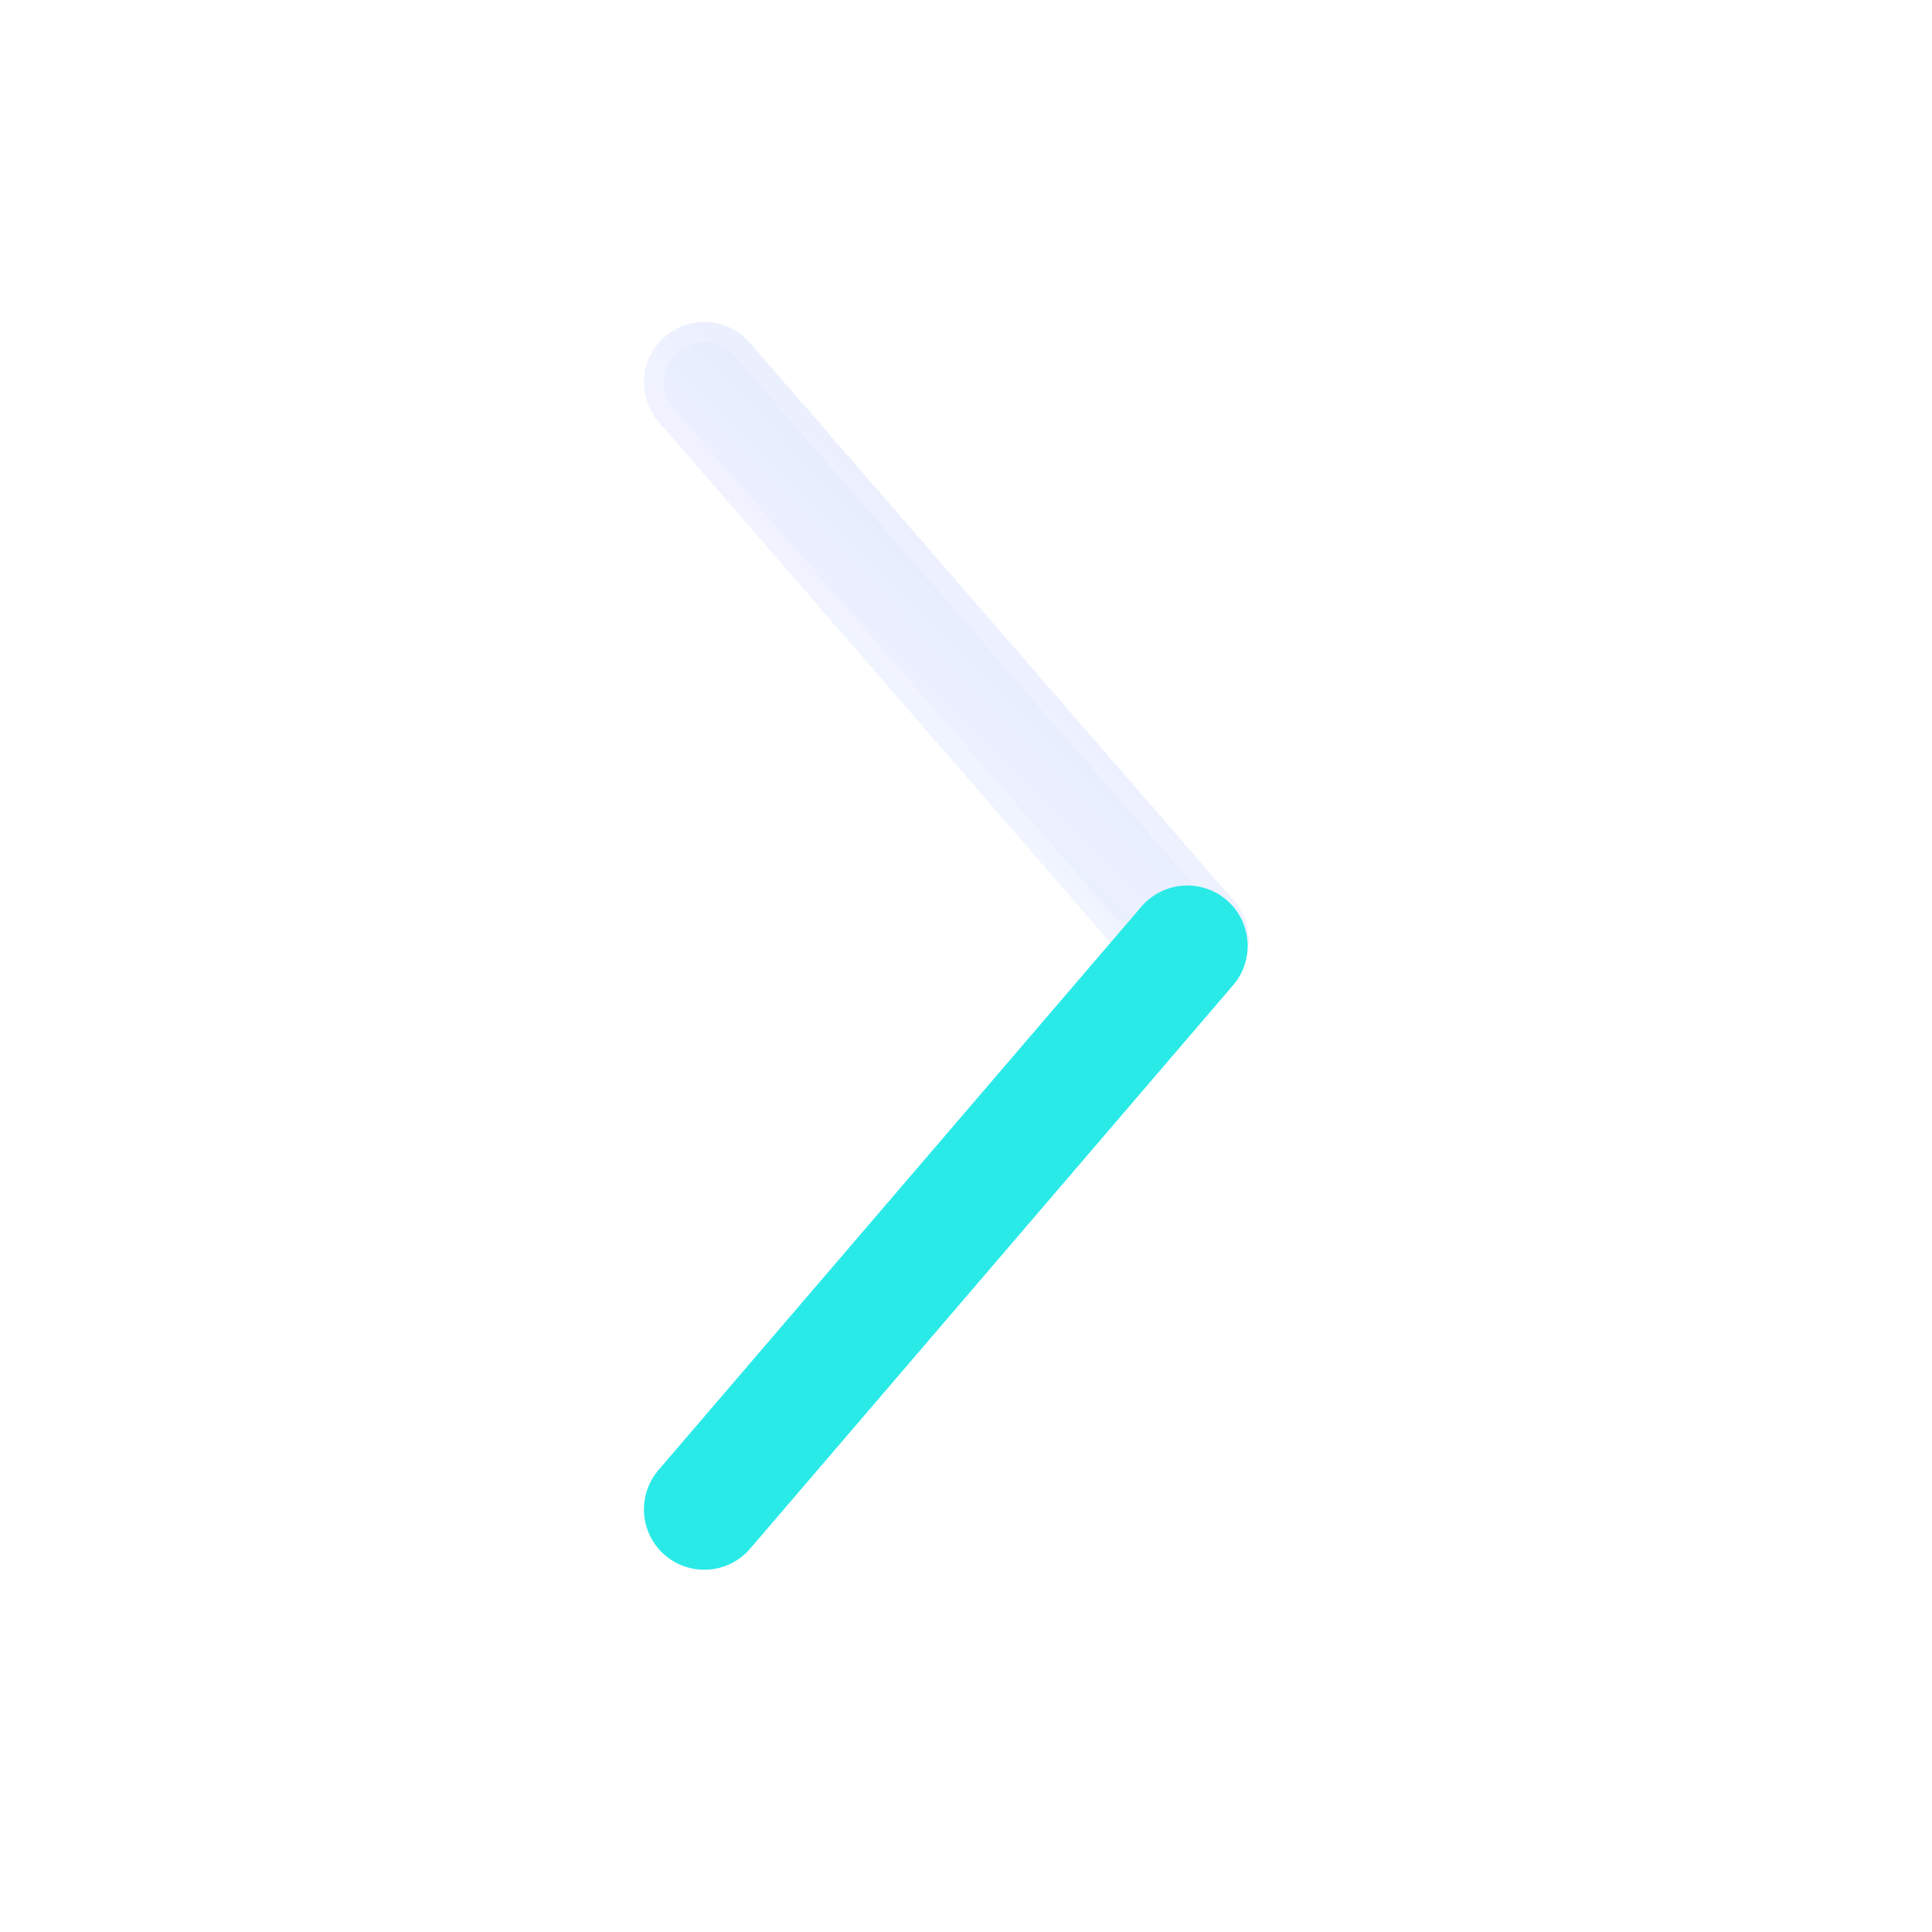 <svg width="24" height="24" viewBox="0 0 24 24" fill="none" xmlns="http://www.w3.org/2000/svg">
<g filter="url(#filter0_bdi_319_38)">
<path fill-rule="evenodd" clip-rule="evenodd" d="M15.25 12.25C14.935 12.52 14.462 12.483 14.192 12.169L8.18 5.238C7.911 4.924 7.947 4.45 8.261 4.181C8.576 3.911 9.049 3.947 9.319 4.262L15.331 11.193C15.601 11.507 15.564 11.98 15.25 12.25Z" fill="url(#paint0_linear_319_38)" shape-rendering="crispEdges"/>
<path d="M14.287 12.087L14.287 12.087L8.275 5.157C8.275 5.157 8.275 5.157 8.275 5.156C8.05 4.894 8.081 4.5 8.343 4.275C8.605 4.051 8.999 4.081 9.224 4.343L9.225 4.344L15.236 11.274C15.236 11.274 15.236 11.274 15.236 11.274C15.461 11.536 15.43 11.931 15.168 12.155C14.906 12.38 14.512 12.349 14.287 12.087Z" stroke="url(#paint1_linear_319_38)" stroke-opacity="0.7" stroke-width="0.25" stroke-linecap="round" shape-rendering="crispEdges"/>
</g>
<g filter="url(#filter1_d_319_38)">
<path d="M14.749 11.75L8.749 18.75" stroke="#2AEAE7" stroke-width="1.5" stroke-linecap="round"/>
</g>
<defs>
<filter id="filter0_bdi_319_38" x="4" y="0" width="15.512" height="16.431" filterUnits="userSpaceOnUse" color-interpolation-filters="sRGB">
<feFlood flood-opacity="0" result="BackgroundImageFix"/>
<feGaussianBlur in="BackgroundImageFix" stdDeviation="1"/>
<feComposite in2="SourceAlpha" operator="in" result="effect1_backgroundBlur_319_38"/>
<feColorMatrix in="SourceAlpha" type="matrix" values="0 0 0 0 0 0 0 0 0 0 0 0 0 0 0 0 0 0 127 0" result="hardAlpha"/>
<feOffset/>
<feGaussianBlur stdDeviation="2"/>
<feComposite in2="hardAlpha" operator="out"/>
<feColorMatrix type="matrix" values="0 0 0 0 0.231 0 0 0 0 0.408 0 0 0 0 1 0 0 0 0.1 0"/>
<feBlend mode="normal" in2="effect1_backgroundBlur_319_38" result="effect2_dropShadow_319_38"/>
<feBlend mode="normal" in="SourceGraphic" in2="effect2_dropShadow_319_38" result="shape"/>
<feColorMatrix in="SourceAlpha" type="matrix" values="0 0 0 0 0 0 0 0 0 0 0 0 0 0 0 0 0 0 127 0" result="hardAlpha"/>
<feOffset/>
<feGaussianBlur stdDeviation="1.5"/>
<feComposite in2="hardAlpha" operator="arithmetic" k2="-1" k3="1"/>
<feColorMatrix type="matrix" values="0 0 0 0 0.231 0 0 0 0 0.408 0 0 0 0 1 0 0 0 0.38 0"/>
<feBlend mode="normal" in2="shape" result="effect3_innerShadow_319_38"/>
</filter>
<filter id="filter1_d_319_38" x="5.999" y="9" width="11.5" height="12.5" filterUnits="userSpaceOnUse" color-interpolation-filters="sRGB">
<feFlood flood-opacity="0" result="BackgroundImageFix"/>
<feColorMatrix in="SourceAlpha" type="matrix" values="0 0 0 0 0 0 0 0 0 0 0 0 0 0 0 0 0 0 127 0" result="hardAlpha"/>
<feOffset/>
<feGaussianBlur stdDeviation="1"/>
<feComposite in2="hardAlpha" operator="out"/>
<feColorMatrix type="matrix" values="0 0 0 0 0.231 0 0 0 0 0.408 0 0 0 0 1 0 0 0 0.35 0"/>
<feBlend mode="normal" in2="BackgroundImageFix" result="effect1_dropShadow_319_38"/>
<feBlend mode="normal" in="SourceGraphic" in2="effect1_dropShadow_319_38" result="shape"/>
</filter>
<linearGradient id="paint0_linear_319_38" x1="18.504" y1="1.237" x2="4.388" y2="15.203" gradientUnits="userSpaceOnUse">
<stop stop-color="#344EA6" stop-opacity="0.26"/>
<stop offset="0.505" stop-color="#587EFF" stop-opacity="0.12"/>
<stop offset="1" stop-color="#829EFF" stop-opacity="0.04"/>
</linearGradient>
<linearGradient id="paint1_linear_319_38" x1="14.379" y1="4.213" x2="7.931" y2="10.85" gradientUnits="userSpaceOnUse">
<stop stop-color="white" stop-opacity="0.15"/>
<stop offset="1" stop-color="white" stop-opacity="0.44"/>
</linearGradient>
</defs>
</svg>

